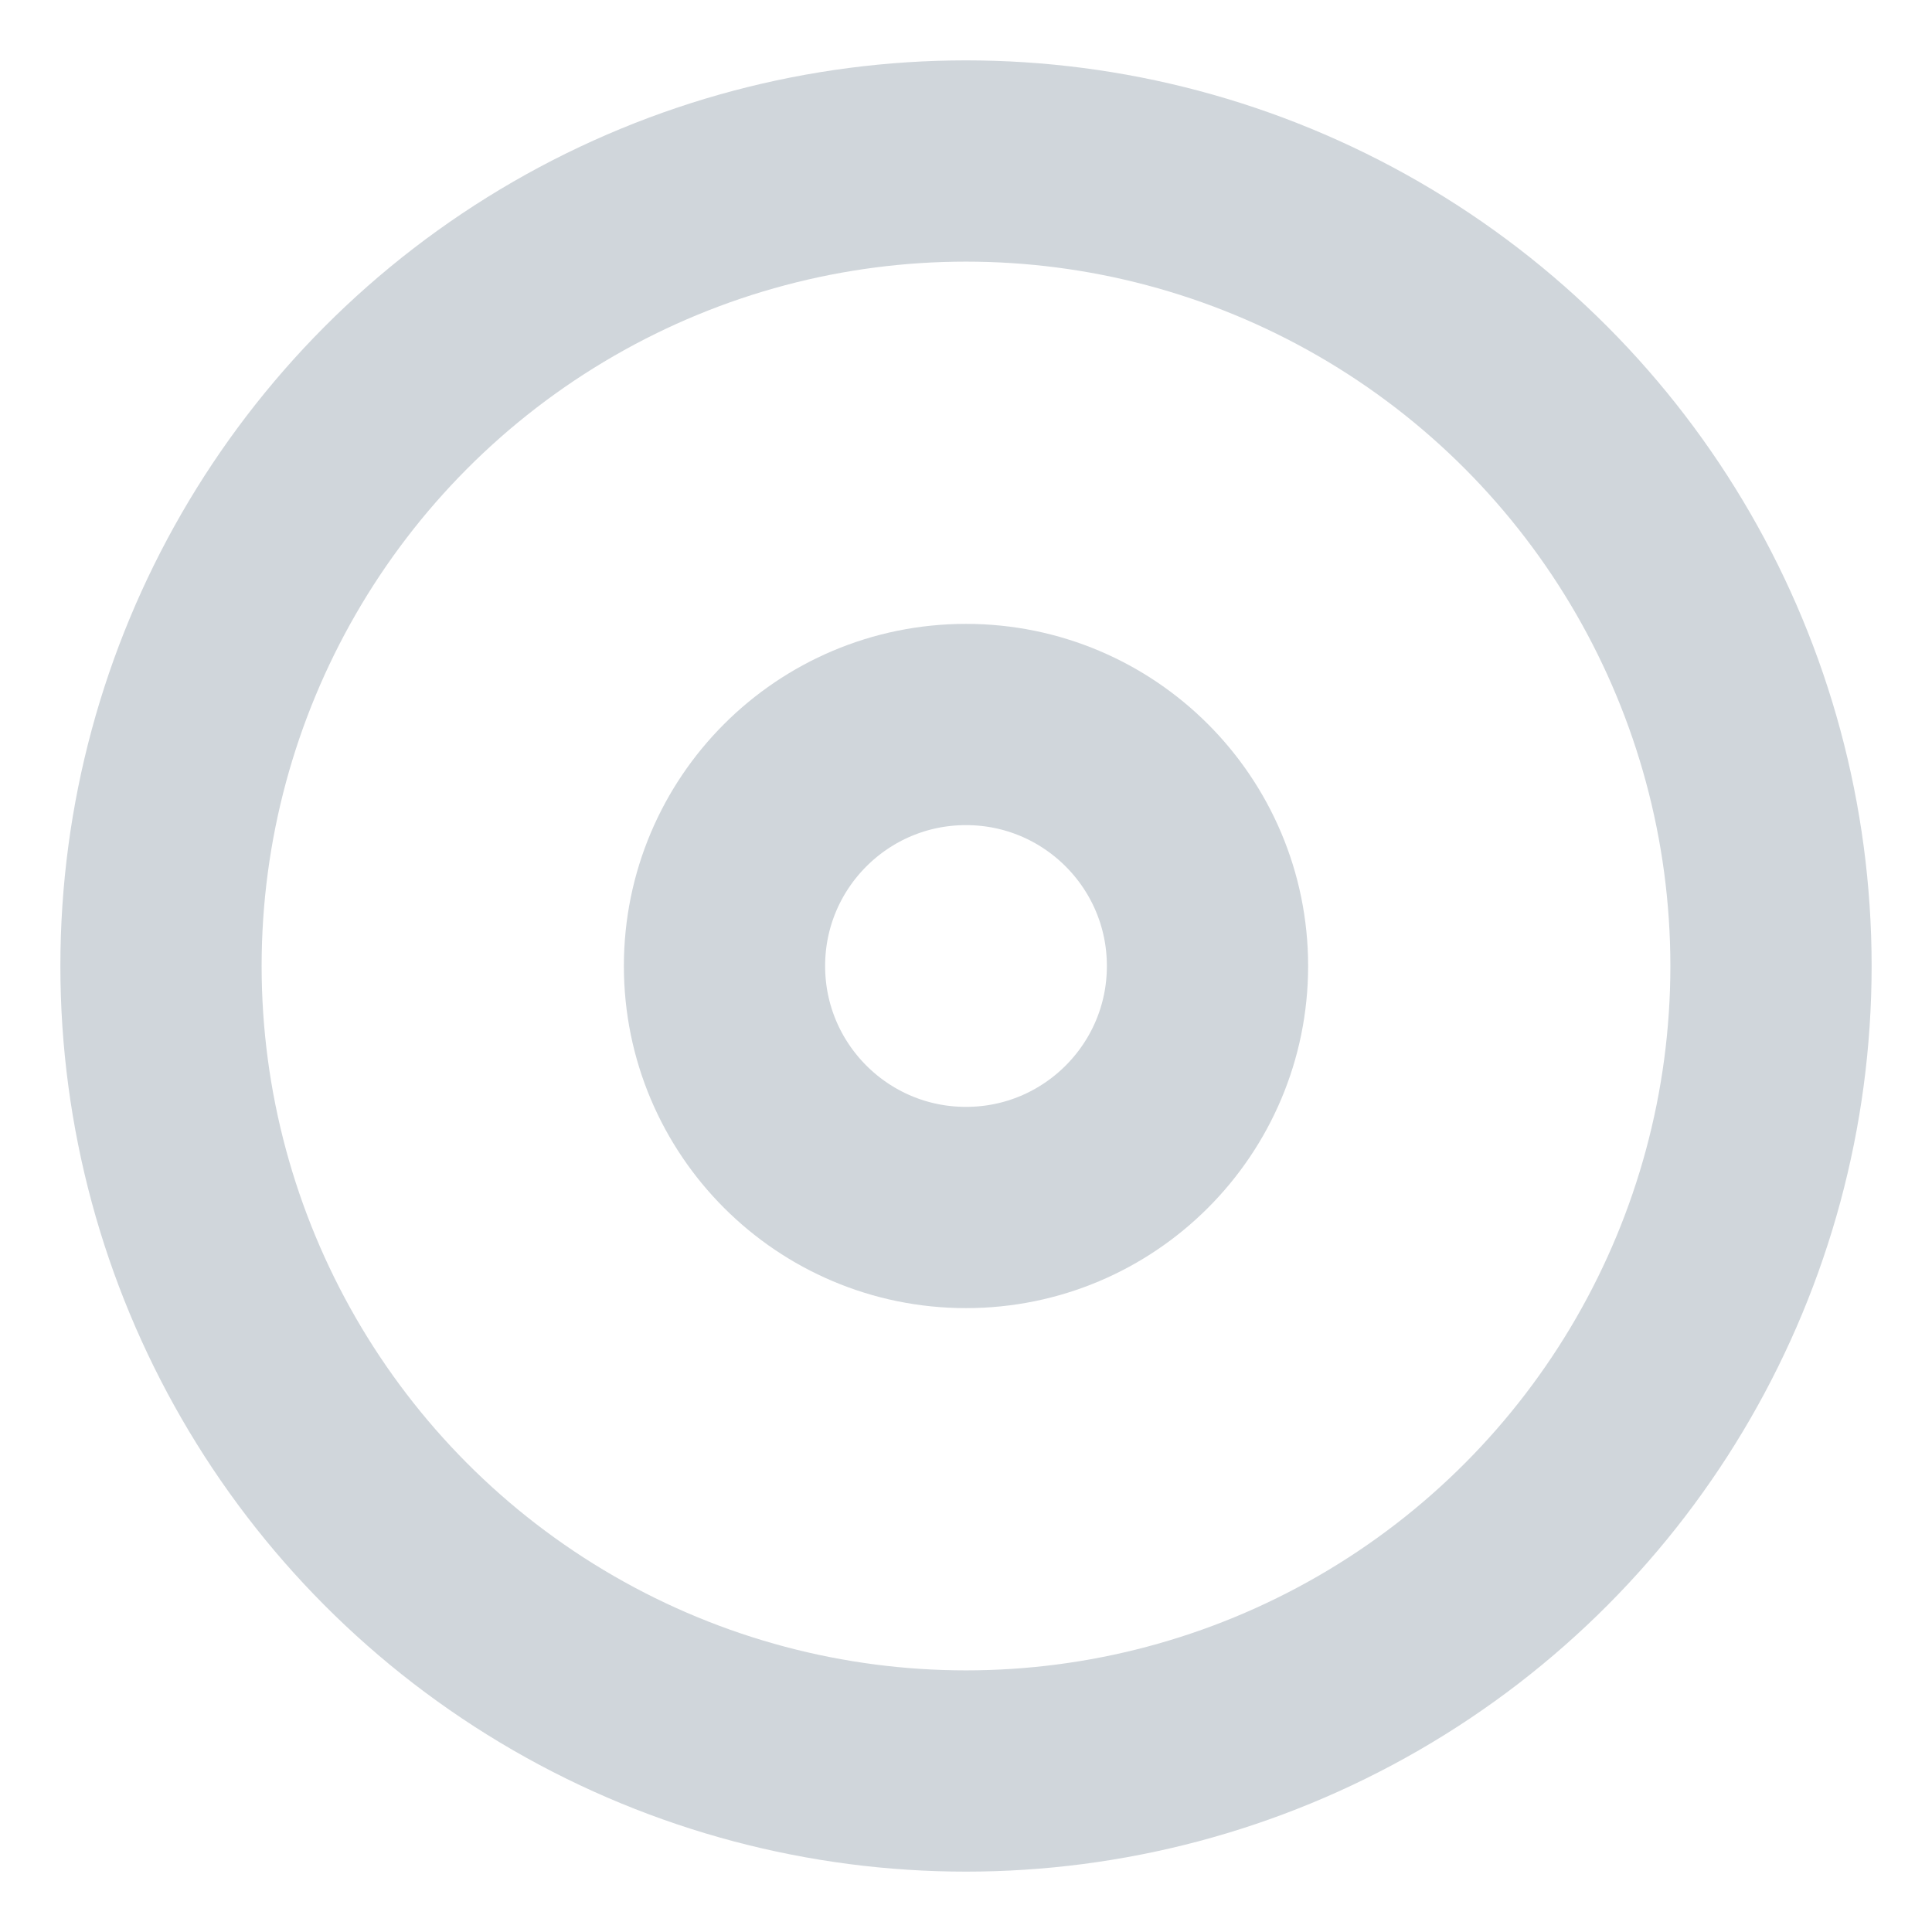<svg xmlns="http://www.w3.org/2000/svg" width="100" height="100" viewBox="0 0 24 24" fill="none" stroke="#d0d6db" stroke-width="2.5" stroke-linecap="round" stroke-linejoin="round" class="feather feather-disc"><circle cx="12" cy="12" r="10"></circle><circle cx="12" cy="12" r="3"></circle></svg>